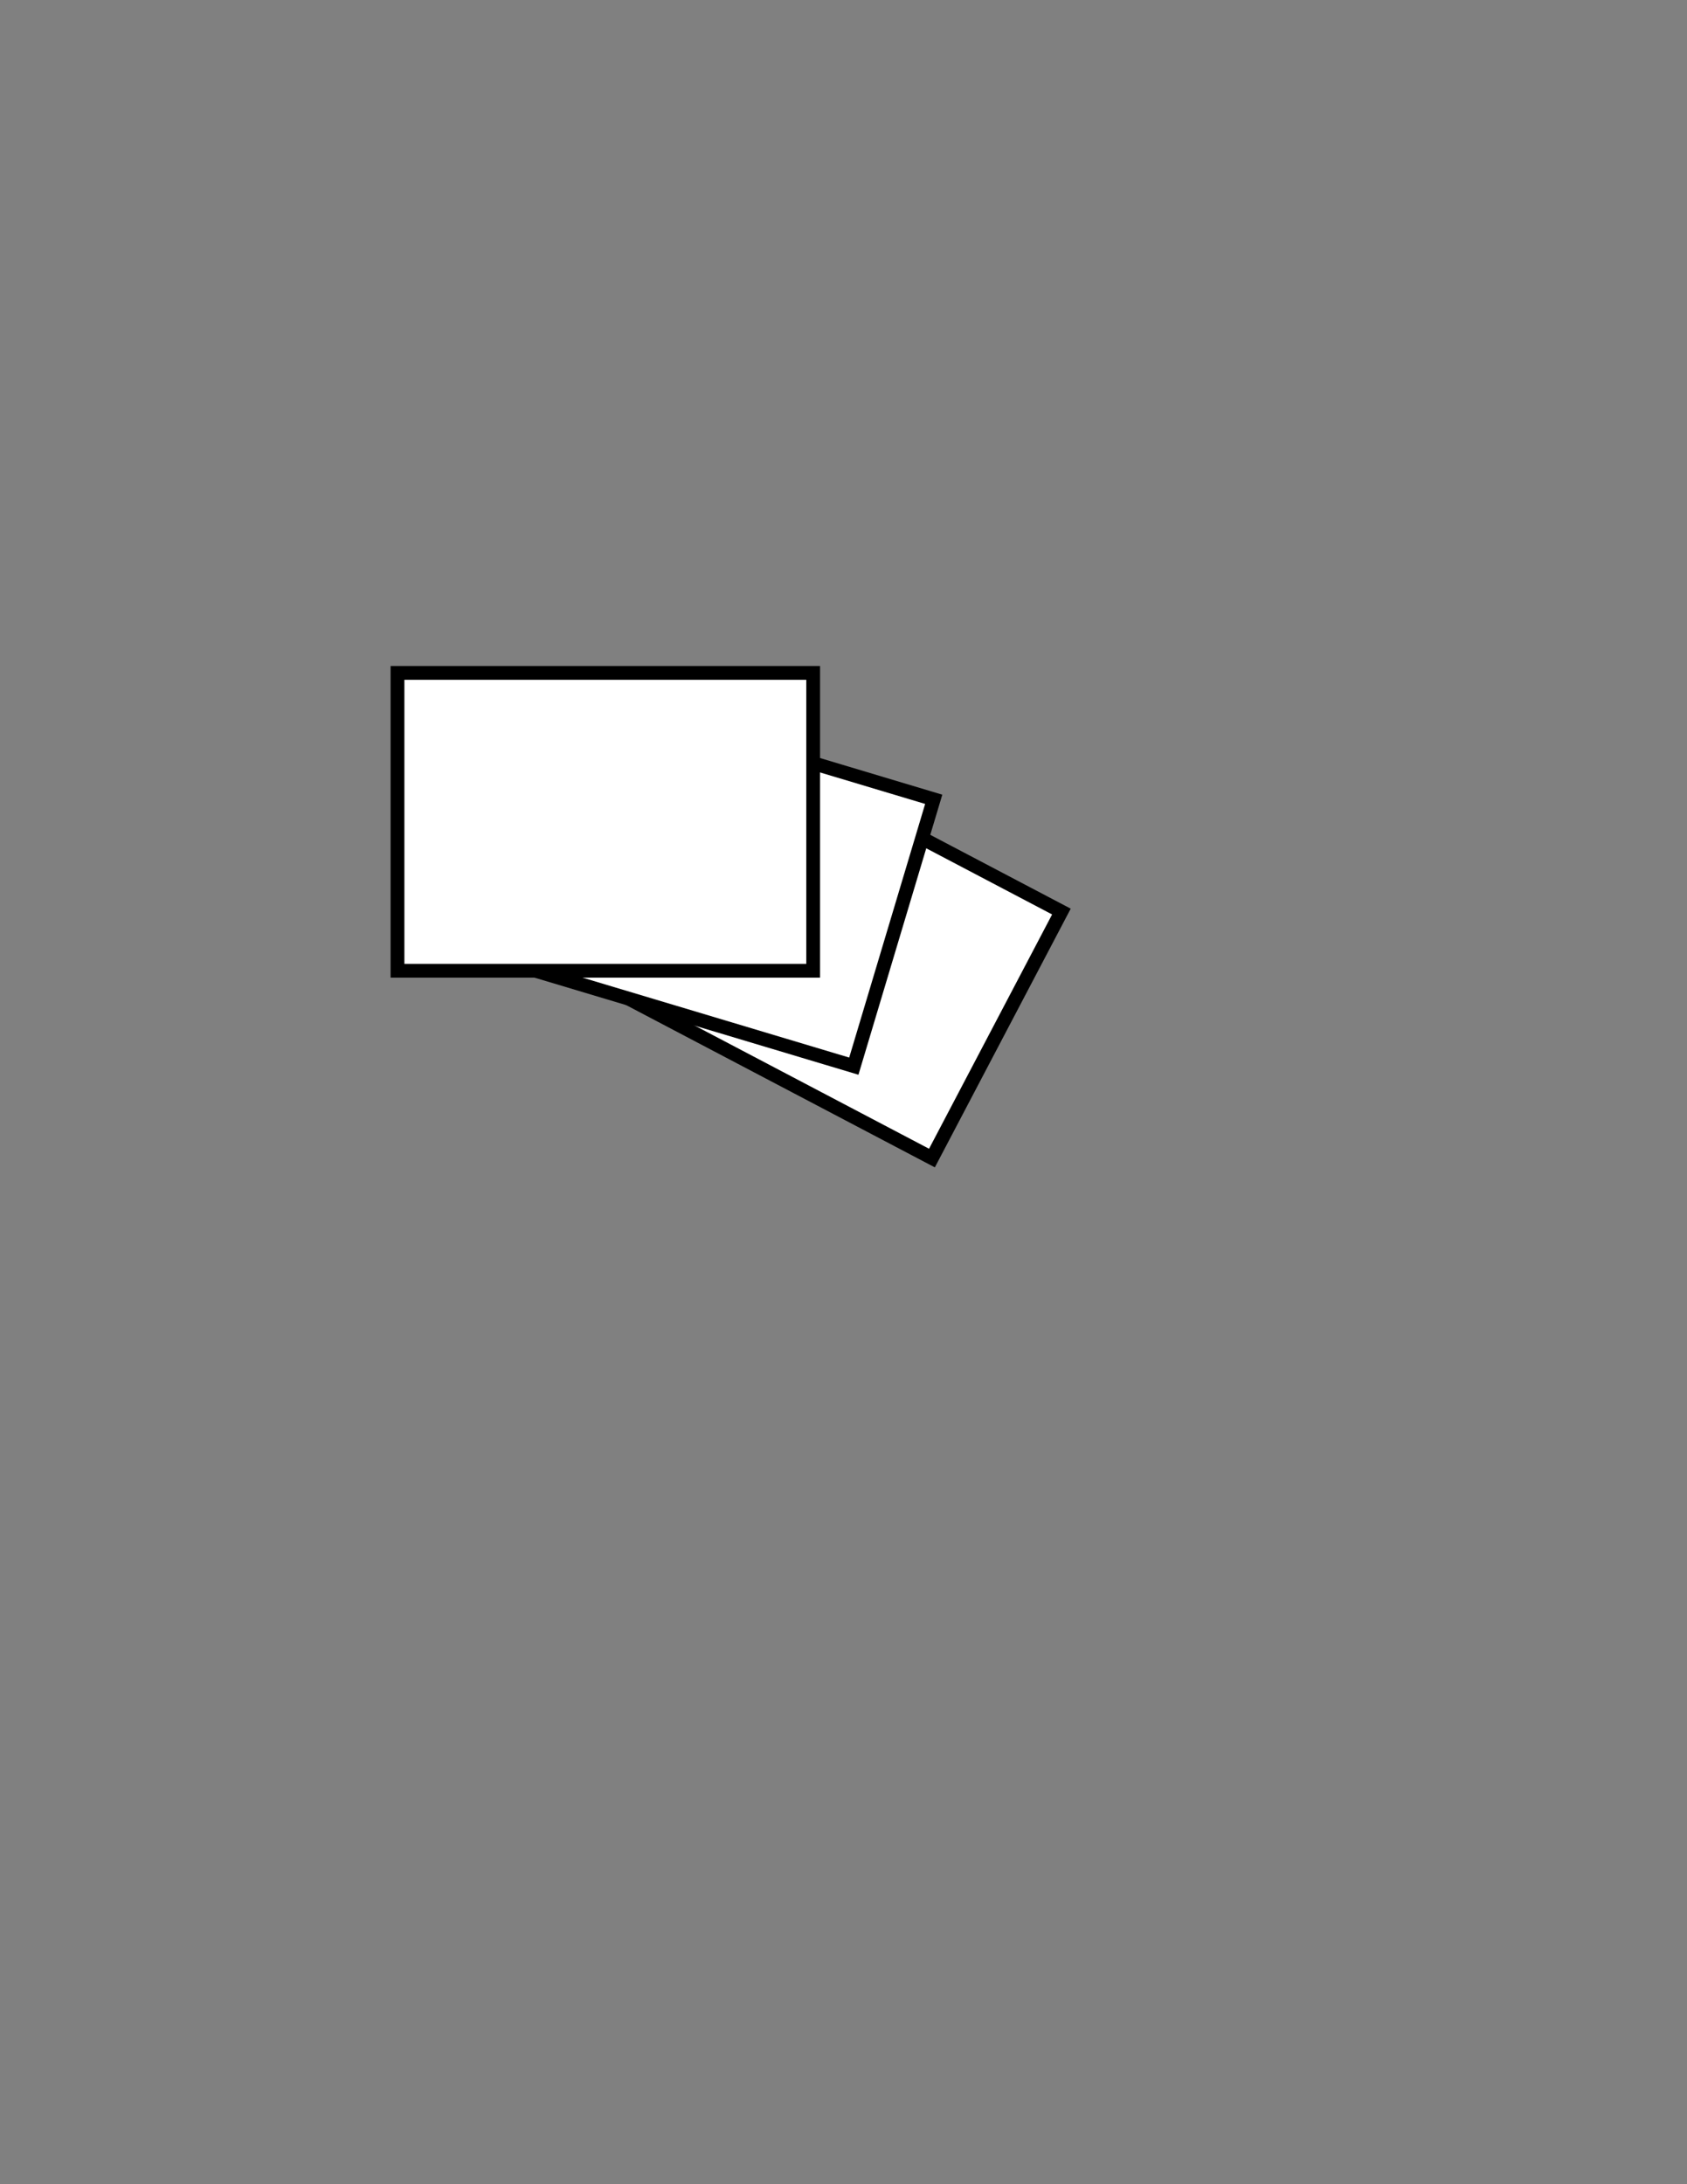<?xml version="1.0" encoding="utf-8"?>
<!-- Generator: Adobe Illustrator 22.1.0, SVG Export Plug-In . SVG Version: 6.00 Build 0)  -->
<svg version="1.1" id="Layer_1" xmlns="http://www.w3.org/2000/svg" xmlns:xlink="http://www.w3.org/1999/xlink" x="0px" y="0px"
	 viewBox="0 0 612 792" style="enable-background:new 0 0 612 792;" xml:space="preserve">
<rect x="0" y="0" width="612" height="792" fill="#808080" stroke="none"/>
<style type="text/css">
	.st0{fill:#FFFFFF;stroke:#000000;stroke-width:5;stroke-miterlimit:10;}
</style>
<rect x="219.5" y="289.7" transform="matrix(0.885 0.465 -0.465 0.885 191.87 -98.132)" class="st0" width="151" height="101"/>
<rect x="170.4" y="265.2" transform="matrix(0.958 0.287 -0.287 0.958 101.195 -58.193)" class="st0" width="157" height="101"/>
<rect x="144.2" y="244" class="st0" width="150.8" height="108"/>
</svg>
